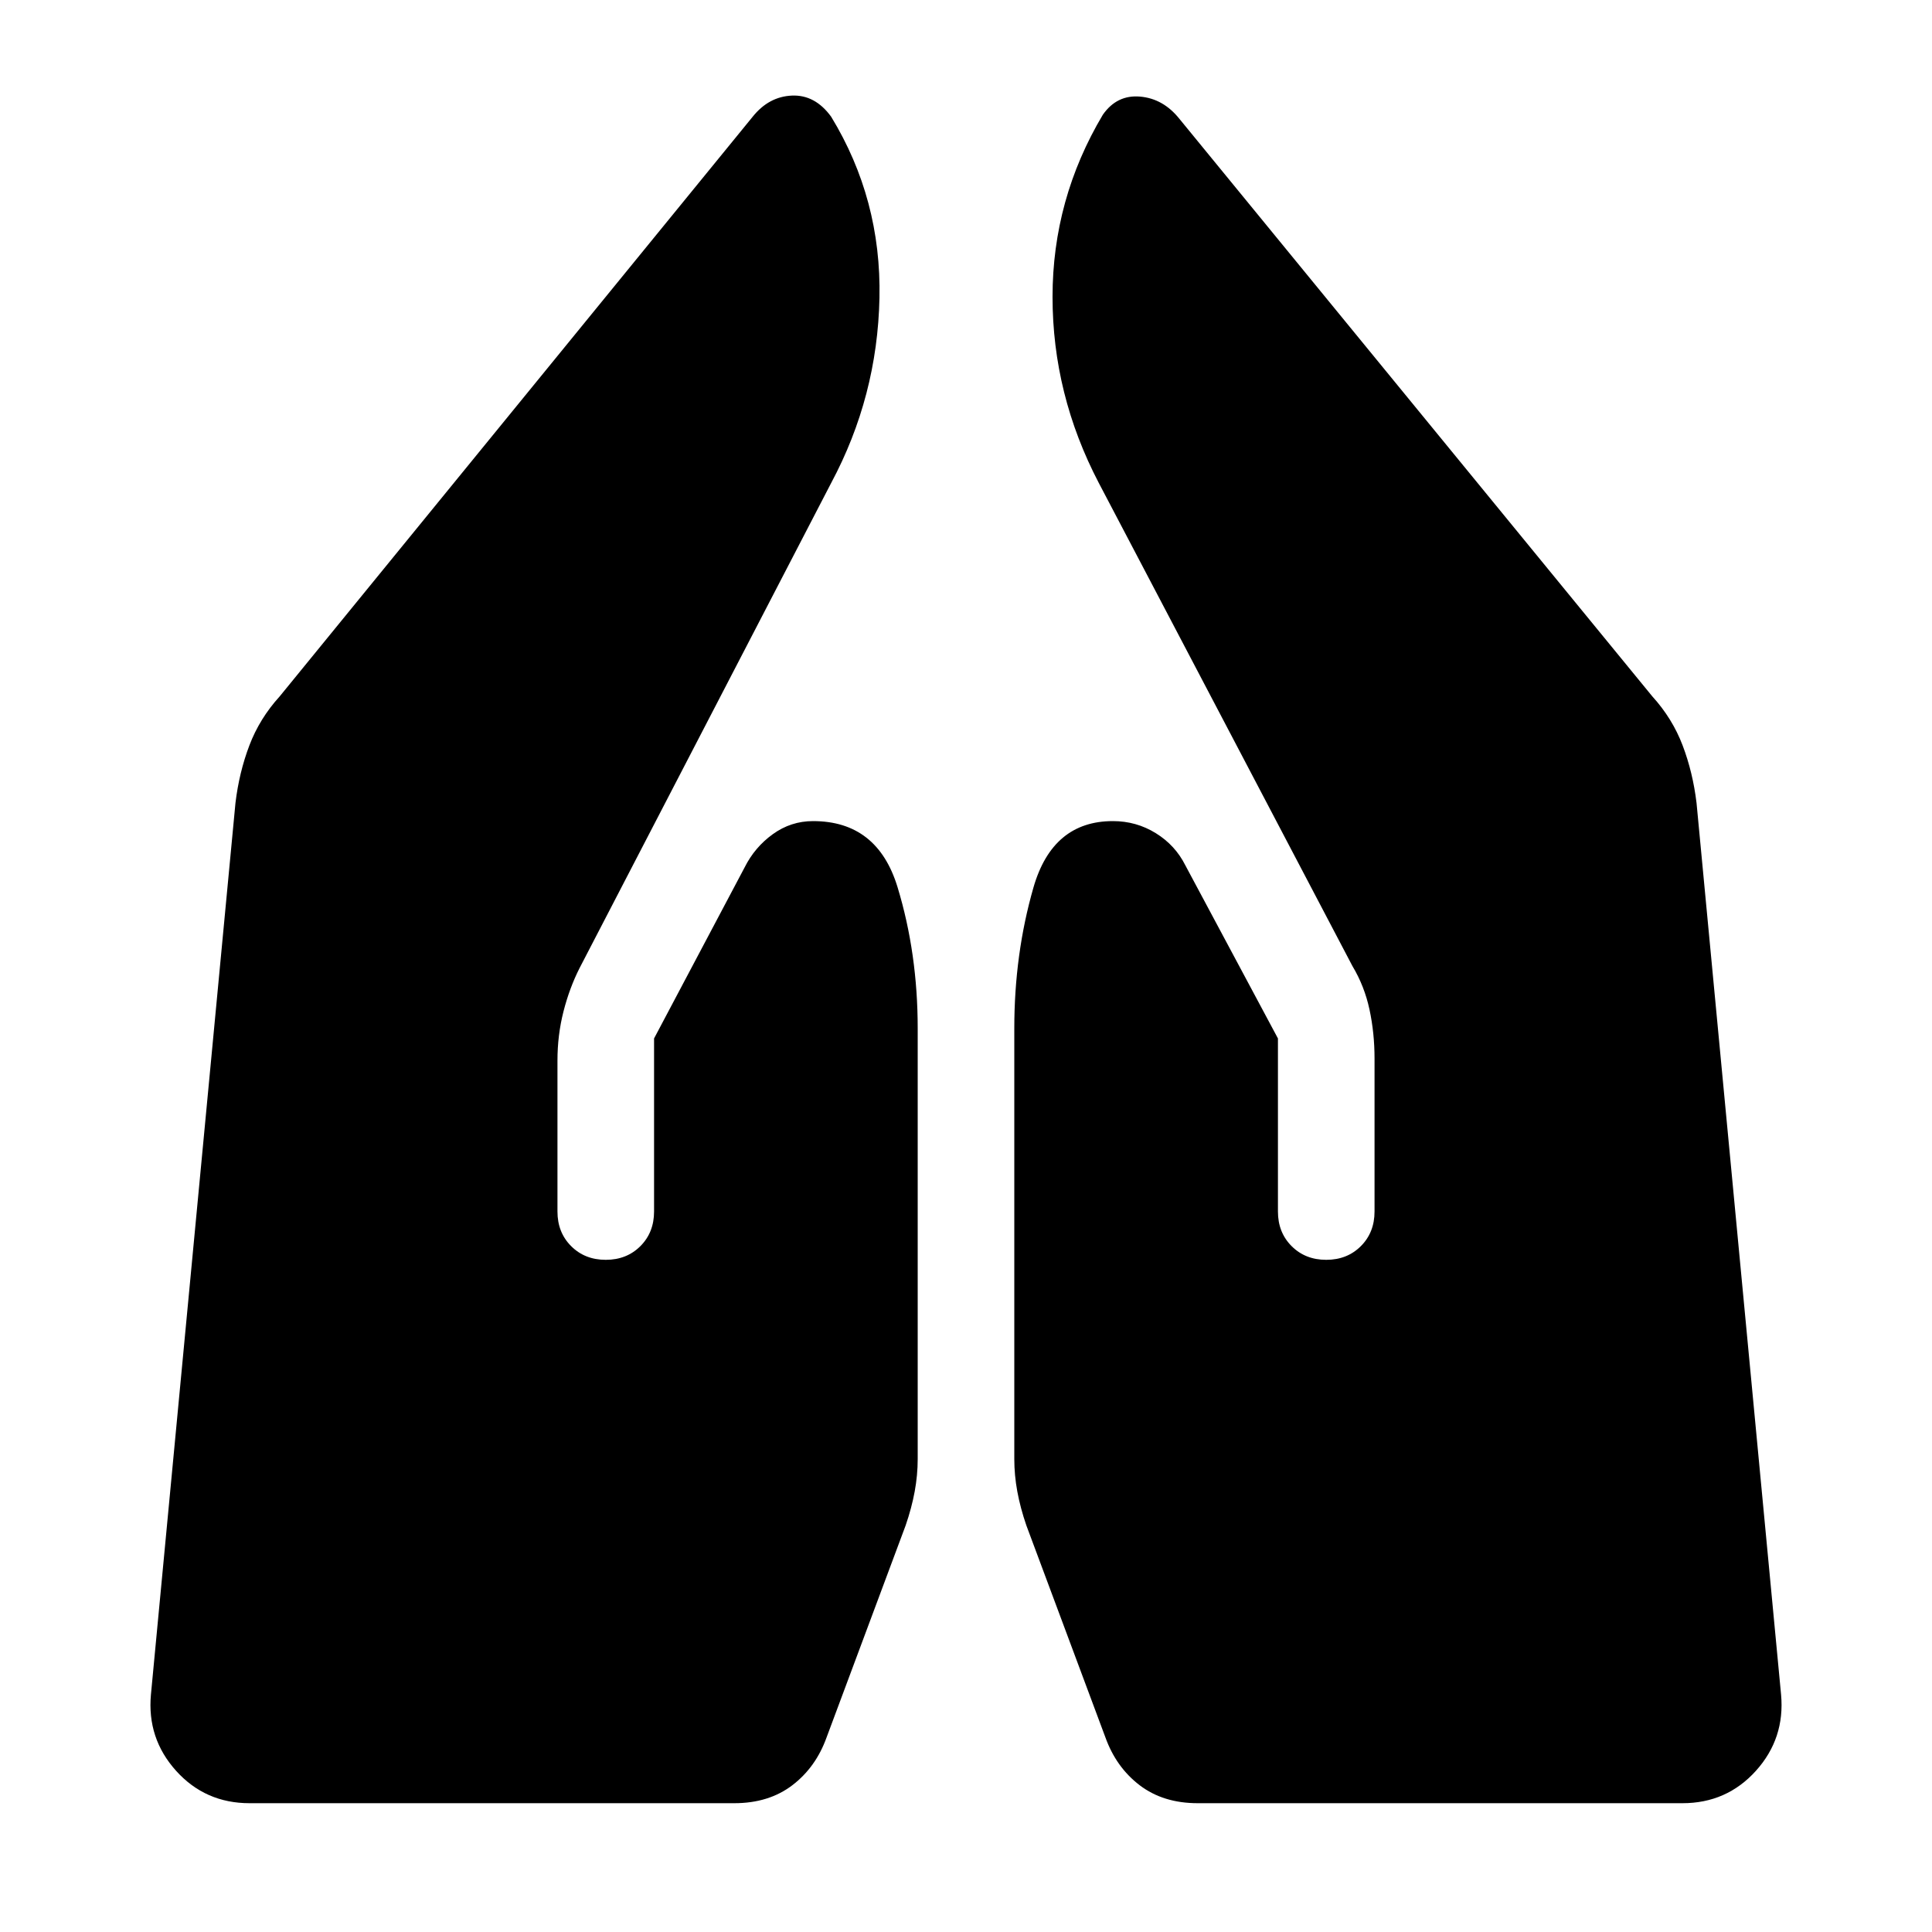 <svg xmlns="http://www.w3.org/2000/svg" height="20" viewBox="0 -960 960 960" width="20"><path d="M595.13-64q-17.13 0-28.84-8.93-11.71-8.94-17.04-23.83L510-202q-3-8.71-4.5-16.86Q504-227 504-235v-214q0-36.89 9.5-69.95Q523-552 553-552q11.62 0 21.31 6T589-530l46 86v86q0 10.4 6.8 17.2 6.8 6.8 17.2 6.8 10.4 0 17.2-6.8 6.8-6.8 6.8-17.2v-76q0-12.67-2.5-24.33Q678-470 672-480L546-720q-23-44-23-92.5t25-90.5q7-10 18.5-9t19.5 11l235 287q10 11 15.09 24.4 5.09 13.41 6.91 28.6l42 443q2 21.81-12.5 37.91Q858-64 836-64H595.13ZM124-64q-22 0-36.5-16.09Q73-96.19 75-118l42-443q1.82-15.19 6.91-28.6Q129-603 139-614l235-288q8-10 19.5-10.5T413-902q25 41 24 90t-24 92L288-479q-5 9.85-8 21.56-3 11.72-3 24.44v75q0 10.4 6.8 17.2 6.8 6.8 17.2 6.8 10.4 0 17.2-6.8 6.8-6.8 6.8-17.2v-86l45-85q5-10 14-16.5t20-6.5q32 0 42 32.87T456-449v214q0 8-1.5 16.14-1.5 8.15-4.5 16.86L410.75-96.76q-5.33 14.89-17.04 23.83Q382-64 364.87-64H124Z"/></svg>